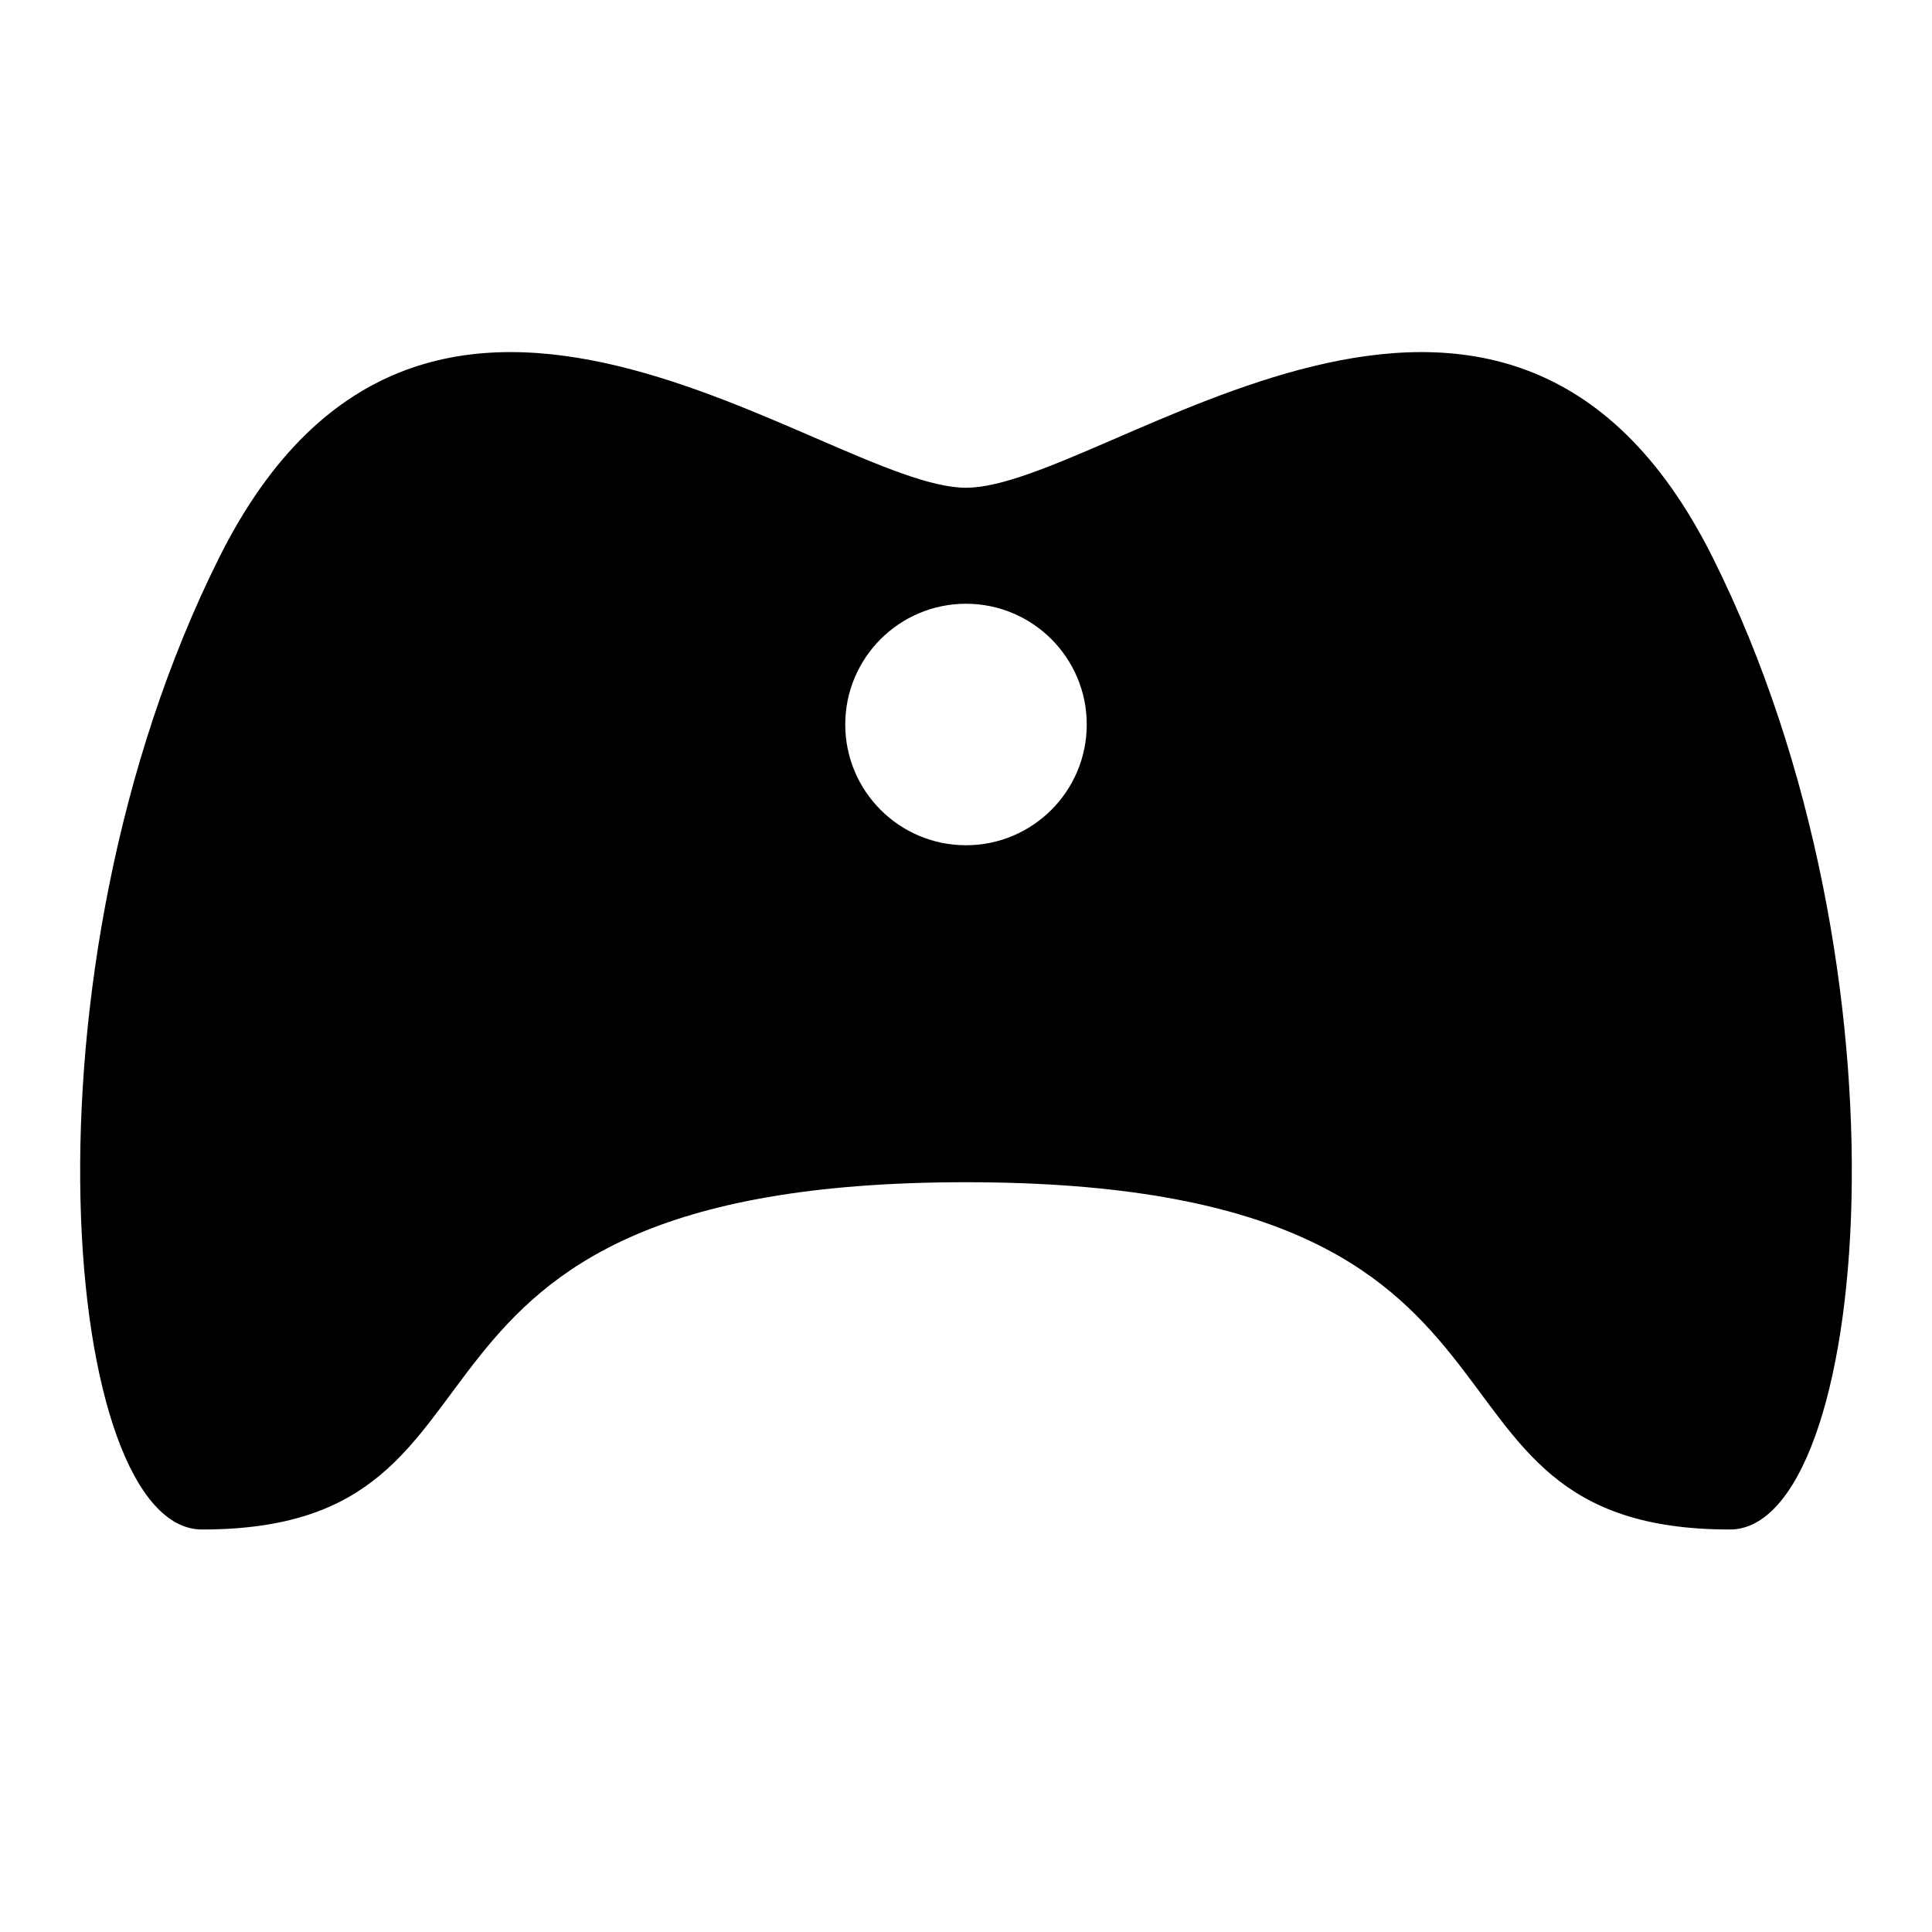 ﻿<svg xmlns="http://www.w3.org/2000/svg" width="24" height="24" viewBox="0 0 24 24"><path d="M 12,6.059C 13.726,6.059 18.686,1.745 21.274,6.922C 23.863,12.098 23.216,19 21.49,19C 17.177,19 19.765,14.686 12,14.686C 4.235,14.686 6.824,19 2.51,19C 0.784,19 0.137,12.098 2.725,6.922C 5.314,1.745 10.274,6.059 12,6.059 Z M 12,7.5C 11.172,7.5 10.5,8.172 10.5,9C 10.5,9.828 11.172,10.5 12,10.5C 12.828,10.5 13.5,9.828 13.5,9C 13.5,8.172 12.828,7.5 12,7.5 Z "/></svg>
